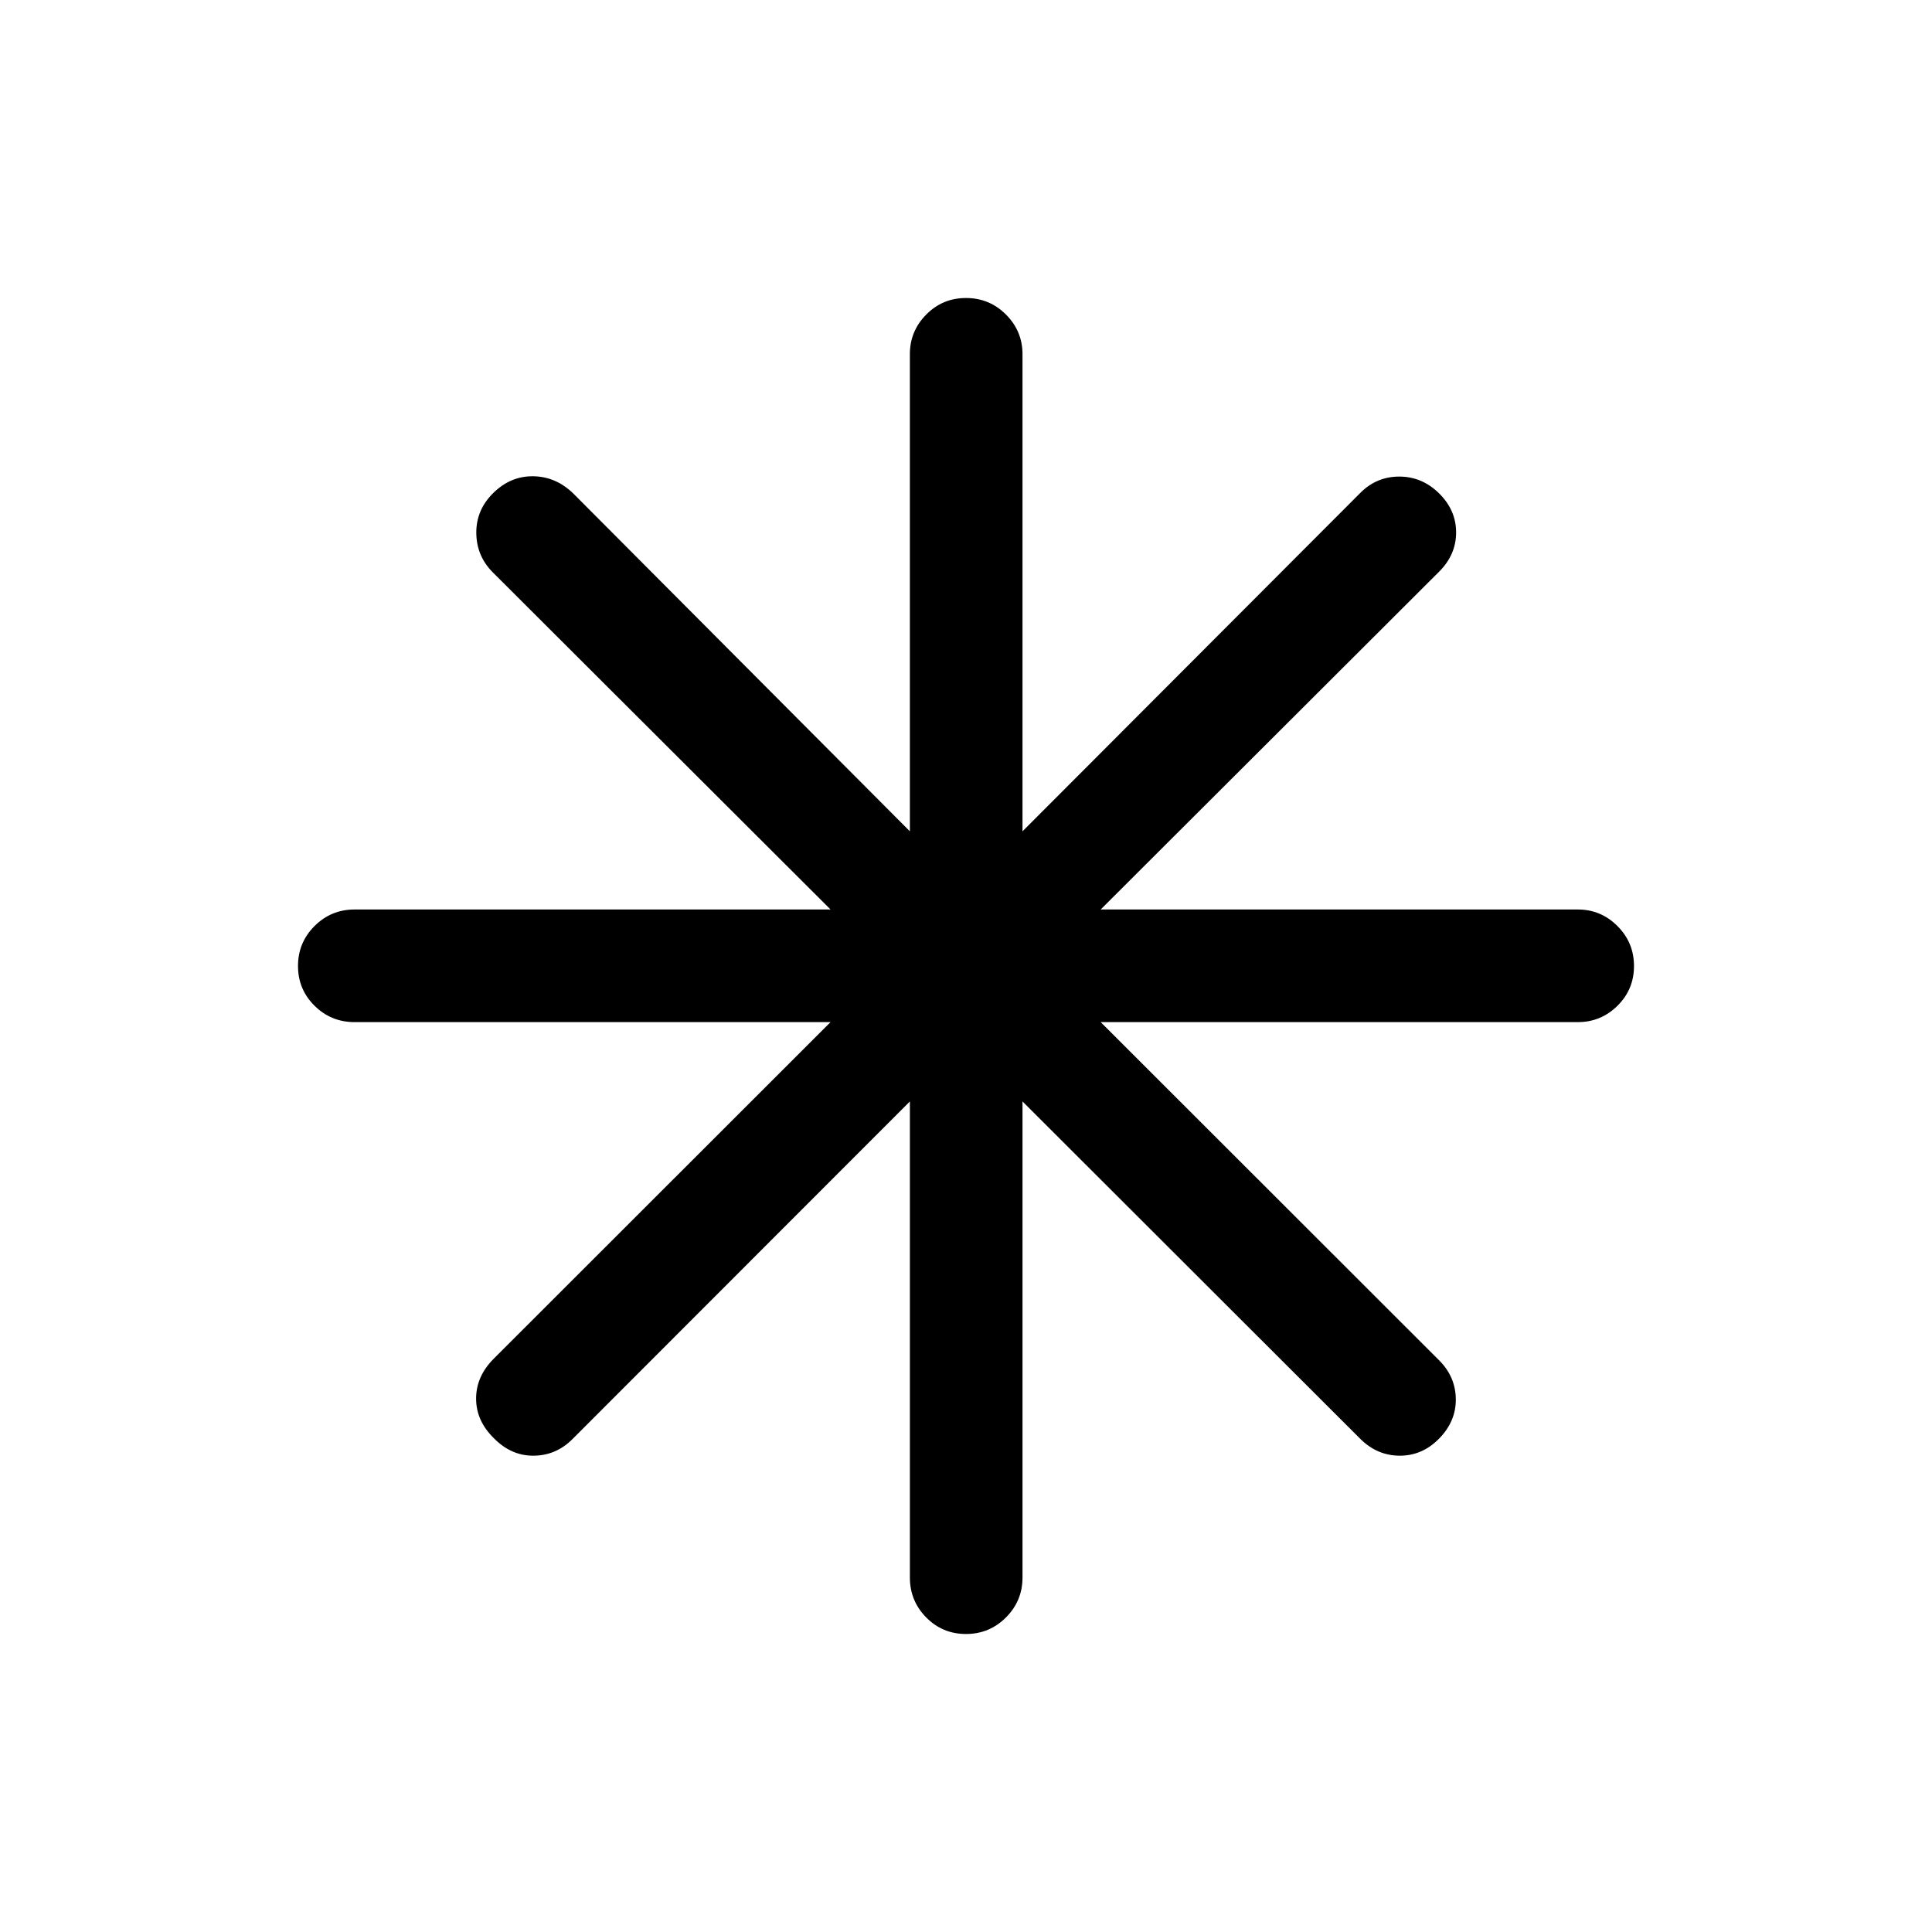 <svg xmlns="http://www.w3.org/2000/svg" height="24" viewBox="0 -960 960 960" width="24"><path d="M479.987-148.078q-11.641 0-19.756-8.221t-8.115-19.855v-236.54L284.423-244.886q-8.115 8.116-19.269 8.212-11.153.096-19.768-8.712-8.808-8.615-8.808-19.672 0-11.058 8.808-19.865l167.308-167.193h-236.54q-11.634 0-19.855-8.129-8.221-8.128-8.221-19.768 0-11.641 8.221-19.852t19.855-8.211h236.54L244.886-675.577q-8.116-8.115-8.212-19.615-.096-11.5 8.519-19.922 8.615-8.423 19.865-8.231 11.25.192 19.865 8.615l167.193 167.809v-237.117q0-11.442 8.129-19.663 8.128-8.221 19.768-8.221 11.641 0 19.852 8.221t8.211 19.663v237.117l167.886-168.193q8.115-8.116 19.422-8.077 11.308.038 19.73 8.38 8.423 8.342 8.423 19.384 0 11.043-8.423 19.465L546.921-508.076h237.117q11.442 0 19.663 8.225 8.221 8.224 8.221 19.864 0 11.641-8.221 19.756t-19.663 8.115H546.921l168.193 168.078q8.116 8.115 8.269 19.172.154 11.058-8.269 19.673-8.422 8.615-19.768 8.519-11.346-.096-19.769-8.712L508.076-412.694v236.54q0 11.634-8.225 19.855-8.224 8.221-19.864 8.221Z"/></svg>